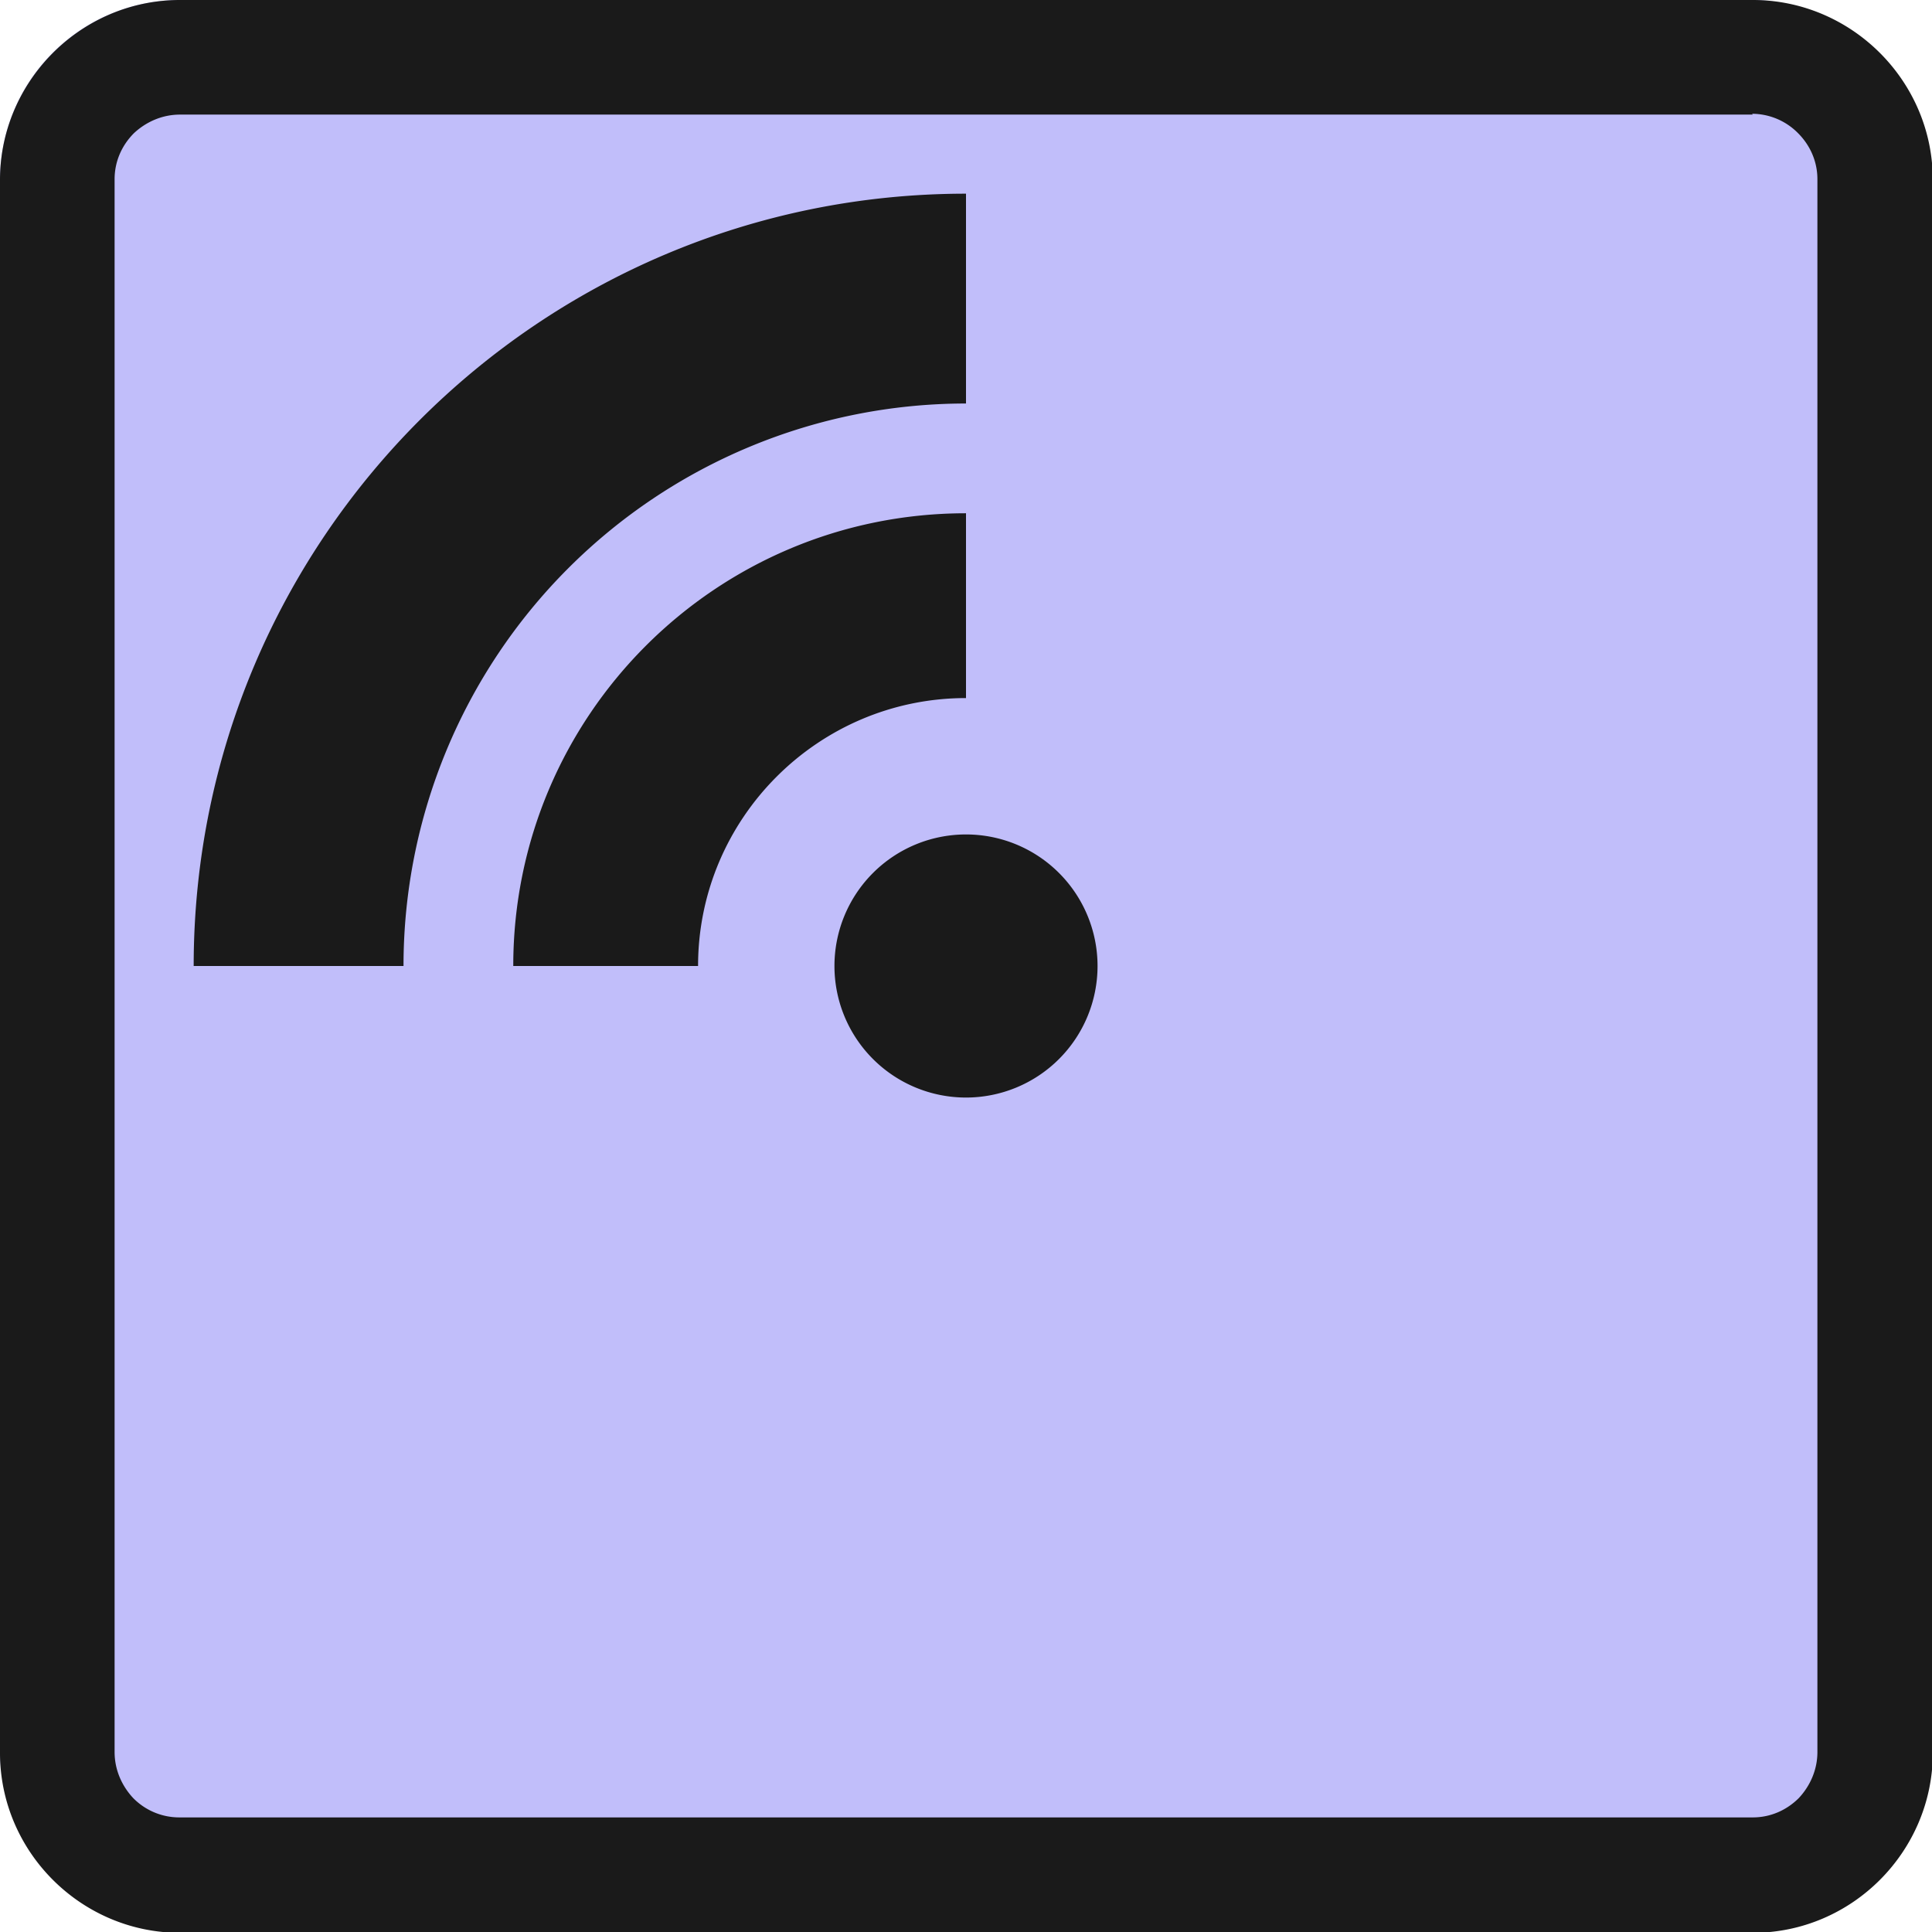 <svg xmlns='http://www.w3.org/2000/svg' viewBox='0 0 23.94 23.94'>

	<style>
		.loader {
			transform-origin: center;
			animation: loading 1s cubic-bezier(0.4, 1.6, 0.8, 1) infinite;
		}
		@keyframes loading {
			from {
				transform: rotateZ(0deg)
			}
			to {
				transform: rotateZ(360deg);
			}
		}
	</style>

	<rect class='fill' fill='#C1BEFA' width='23.94' height='23.94' rx='2.23' ry='2.23' />
	<path class='outline' fill='#1a1a1a'
		d='M2.23 0h19.49c1.22 0 2.23 1 2.23 2.23v19.49c0 1.22-1 2.23-2.23 2.23H2.23c-1.22 0-2.23-1-2.23-2.23V2.23C0 1.01 1 0 2.23 0zm19.49 1.42H2.23c-.22 0-.42.09-.57.23-.15.15-.24.35-.24.57v19.49c0 .22.09.42.23.57l.01.01a.8.8 0 0 0 .57.23h19.49c.22 0 .42-.09.57-.24.14-.15.23-.35.23-.57V2.22c0-.22-.09-.42-.24-.57a.802.802 0 0 0-.57-.24z' />
	<path class='outline loader' fill='#1a1a1a'
		d='M11.97 6.36v2.29c-1.83 0-3.32 1.49-3.32 3.32H6.36c0-3.1 2.51-5.61 5.61-5.61zm0 3.98a1.63 1.63 0 1 1 0 3.26 1.63 1.63 0 0 1 0-3.26zm0-7.94V5A6.97 6.97 0 0 0 5 11.97H2.4c0-5.29 4.29-9.57 9.57-9.57z' />
</svg>